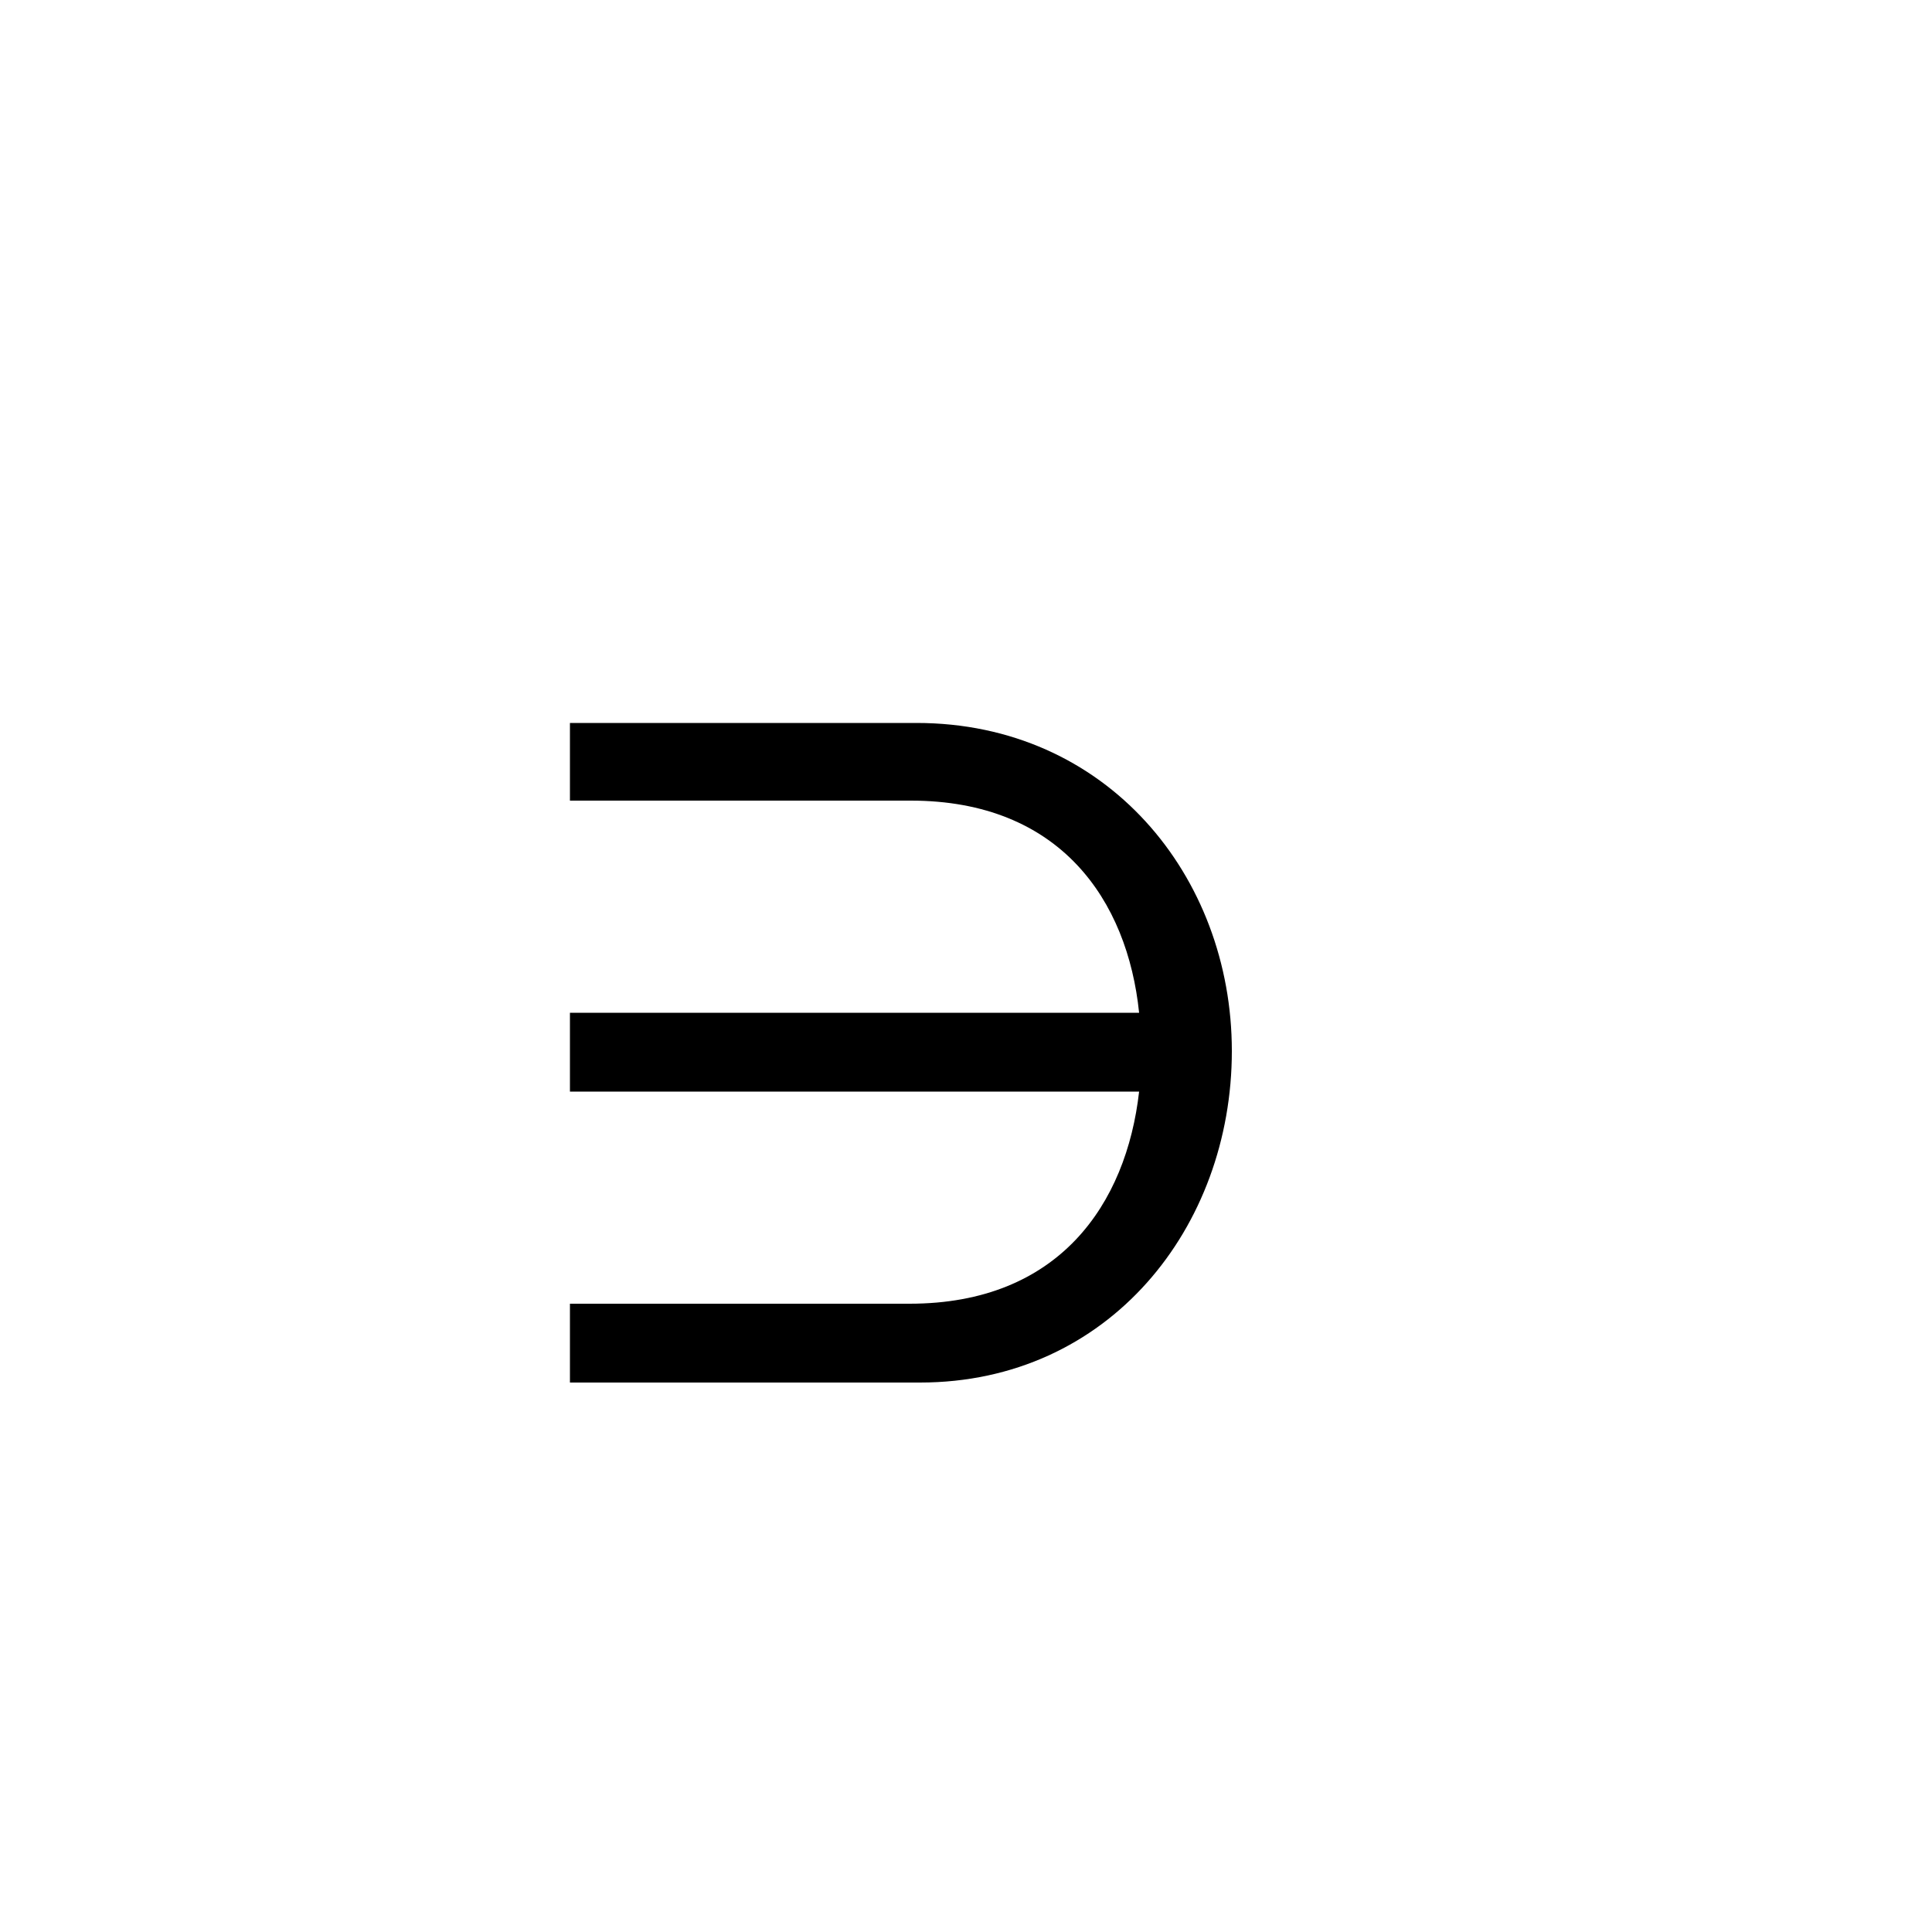 <svg xmlns="http://www.w3.org/2000/svg" viewBox="0 0 100 100">
        <path d="M29.50 56.50L58.96 56.50C58.30 62.32 54.82 67.48 47.08 67.48L29.50 67.48L29.50 71.56L47.62 71.56C57.40 71.56 63.76 63.52 63.76 54.40C63.76 45.34 57.28 37.42 47.44 37.42L29.50 37.42L29.50 41.44L47.14 41.44C54.88 41.44 58.36 46.60 58.96 52.42L29.50 52.42Z" />
    </svg>
